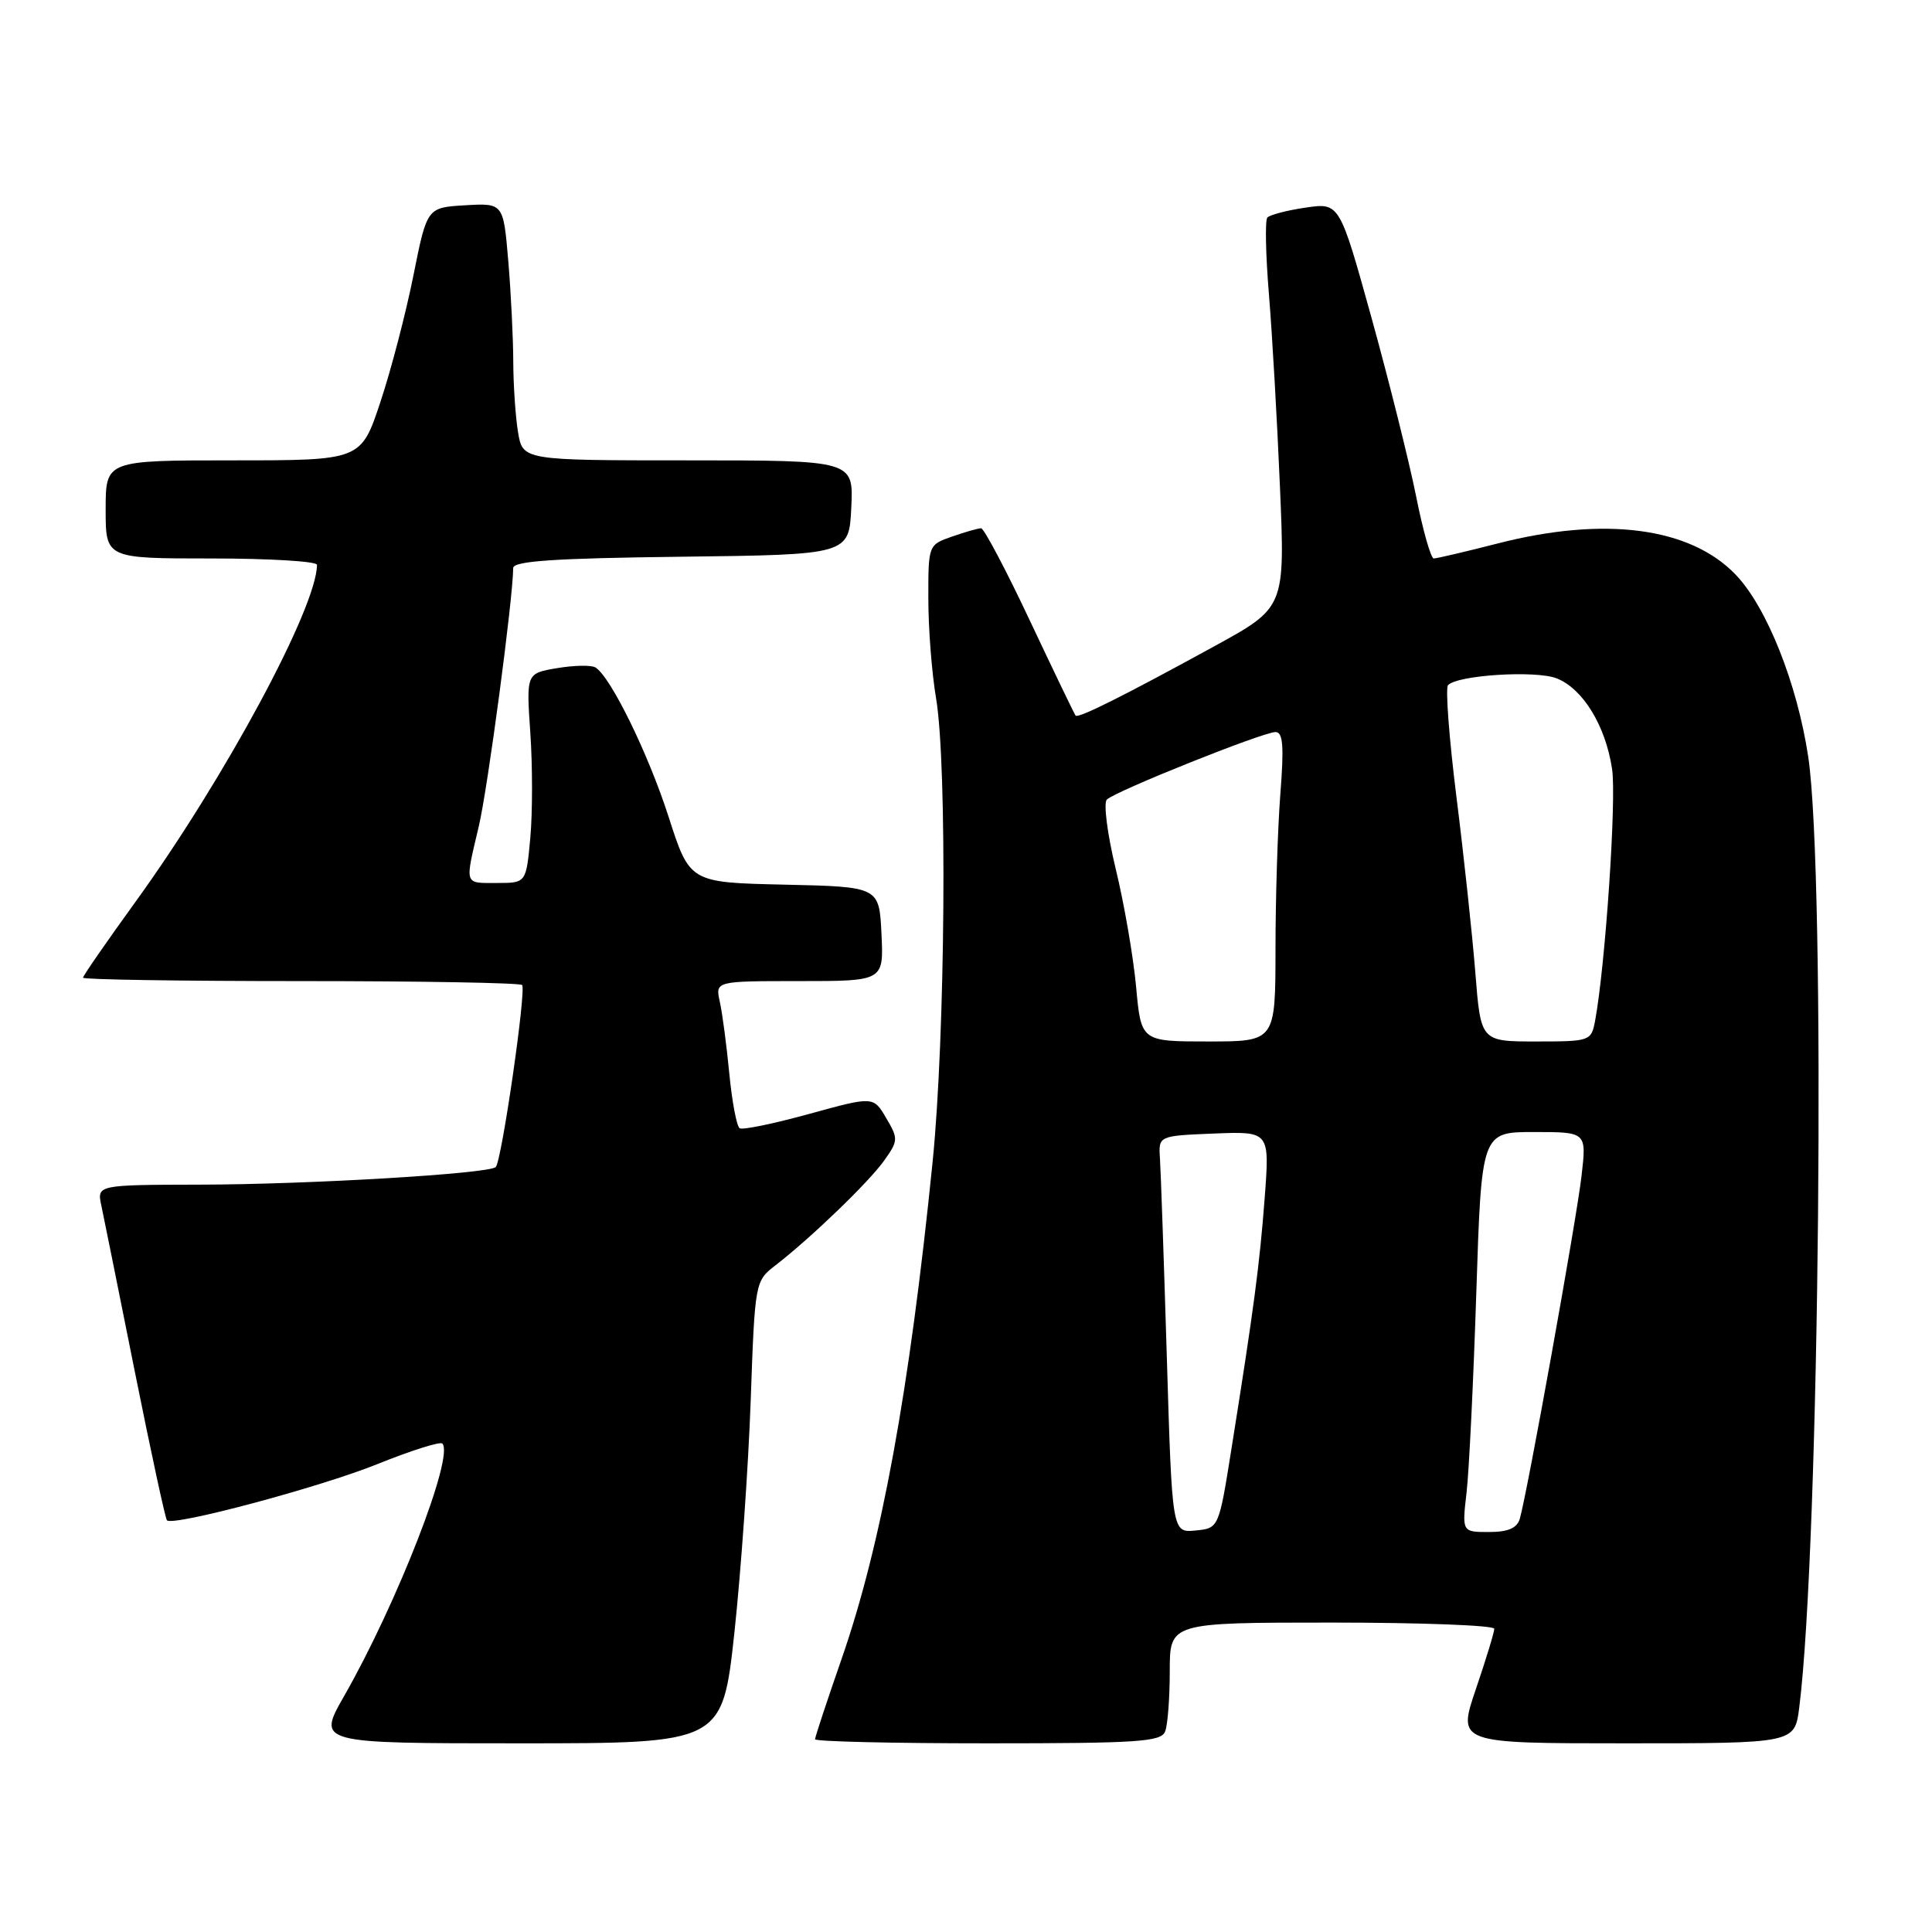<?xml version="1.0" encoding="UTF-8" standalone="no"?>
<!DOCTYPE svg PUBLIC "-//W3C//DTD SVG 1.1//EN" "http://www.w3.org/Graphics/SVG/1.1/DTD/svg11.dtd" >
<svg xmlns="http://www.w3.org/2000/svg" xmlns:xlink="http://www.w3.org/1999/xlink" version="1.1" viewBox="0 0 256 256">
 <g >
 <path fill="currentColor"
d=" M 97.32 216.25 C 98.19 208.14 99.16 194.36 99.47 185.63 C 100.03 169.81 100.05 169.75 102.77 167.65 C 107.53 163.96 115.10 156.66 117.15 153.79 C 119.03 151.15 119.04 150.88 117.42 148.14 C 115.73 145.26 115.73 145.26 107.22 147.60 C 102.54 148.89 98.40 149.75 98.01 149.50 C 97.62 149.26 97.00 146.01 96.64 142.28 C 96.28 138.55 95.72 134.26 95.38 132.75 C 94.77 130.00 94.77 130.00 105.93 130.00 C 117.10 130.00 117.10 130.00 116.80 123.75 C 116.50 117.50 116.50 117.50 103.95 117.22 C 91.39 116.94 91.39 116.94 88.59 108.22 C 85.88 99.82 80.92 89.69 78.90 88.44 C 78.37 88.11 76.08 88.15 73.83 88.53 C 69.73 89.22 69.73 89.22 70.27 97.11 C 70.57 101.45 70.57 107.70 70.27 111.00 C 69.72 117.00 69.72 117.00 65.86 117.00 C 61.45 117.00 61.58 117.40 63.44 109.50 C 64.64 104.44 67.99 79.20 68.00 75.27 C 68.00 74.34 73.45 73.97 90.25 73.77 C 112.50 73.50 112.50 73.50 112.80 67.25 C 113.10 61.00 113.10 61.00 91.18 61.00 C 69.26 61.00 69.26 61.00 68.64 57.25 C 68.30 55.19 68.02 50.98 68.01 47.90 C 68.00 44.82 67.71 38.84 67.35 34.60 C 66.70 26.91 66.70 26.91 61.64 27.20 C 56.58 27.50 56.58 27.50 54.78 36.50 C 53.79 41.45 51.83 48.99 50.41 53.25 C 47.84 61.00 47.84 61.00 30.92 61.00 C 14.00 61.00 14.00 61.00 14.00 67.50 C 14.00 74.00 14.00 74.00 28.00 74.00 C 35.70 74.00 42.00 74.38 42.00 74.84 C 42.00 80.46 29.74 103.21 17.95 119.50 C 14.13 124.78 11.00 129.30 11.00 129.55 C 11.00 129.80 23.98 130.00 39.83 130.00 C 55.69 130.00 68.90 130.23 69.18 130.52 C 69.77 131.10 66.47 153.87 65.69 154.64 C 64.81 155.52 41.01 156.94 26.67 156.97 C 12.84 157.00 12.84 157.00 13.43 159.75 C 13.75 161.26 15.75 171.18 17.87 181.78 C 20.00 192.39 21.91 201.24 22.12 201.45 C 22.94 202.27 42.36 197.08 50.01 194.00 C 54.45 192.21 58.32 190.98 58.61 191.28 C 60.23 192.89 52.63 212.43 45.59 224.75 C 42.02 231.00 42.02 231.00 68.87 231.00 C 95.72 231.00 95.72 231.00 97.32 216.25 Z  M 154.39 229.42 C 154.73 228.55 155.00 224.95 155.00 221.42 C 155.00 215.00 155.00 215.00 176.50 215.00 C 188.32 215.00 198.00 215.37 198.00 215.82 C 198.00 216.28 196.90 219.88 195.56 223.82 C 193.12 231.00 193.12 231.00 215.47 231.00 C 237.81 231.00 237.81 231.00 238.41 226.25 C 241.11 204.93 241.95 115.91 239.60 100.28 C 238.14 90.57 234.10 80.43 229.98 76.14 C 223.96 69.87 212.64 68.38 198.50 72.00 C 194.20 73.10 190.37 74.00 189.98 74.00 C 189.60 74.00 188.54 70.29 187.64 65.75 C 186.73 61.21 184.08 50.60 181.75 42.17 C 177.50 26.85 177.50 26.85 173.00 27.51 C 170.53 27.87 168.24 28.47 167.93 28.83 C 167.61 29.20 167.71 33.77 168.14 39.00 C 168.57 44.23 169.23 55.70 169.60 64.50 C 170.28 80.50 170.28 80.50 160.89 85.64 C 148.83 92.25 142.88 95.22 142.52 94.82 C 142.37 94.64 139.65 88.99 136.47 82.25 C 133.30 75.51 130.38 70.00 130.00 70.00 C 129.61 70.00 127.88 70.49 126.15 71.10 C 123.01 72.19 123.00 72.22 123.01 79.35 C 123.01 83.28 123.47 89.20 124.03 92.50 C 125.53 101.33 125.26 137.32 123.57 154.01 C 120.50 184.37 116.78 204.70 111.50 219.86 C 109.58 225.39 108.00 230.16 108.00 230.46 C 108.00 230.76 118.30 231.00 130.89 231.00 C 150.85 231.00 153.86 230.80 154.39 229.42 Z  M 154.61 179.80 C 154.22 166.99 153.81 155.15 153.70 153.50 C 153.50 150.50 153.50 150.50 160.87 150.20 C 168.24 149.91 168.24 149.91 167.58 158.70 C 166.90 167.65 166.15 173.31 163.17 192.00 C 161.50 202.50 161.50 202.50 158.40 202.80 C 155.31 203.10 155.31 203.10 154.61 179.80 Z  M 194.33 197.75 C 194.66 194.86 195.24 182.94 195.62 171.25 C 196.31 150.00 196.31 150.00 203.27 150.00 C 210.23 150.00 210.23 150.00 209.57 155.75 C 208.92 161.50 202.35 197.95 201.38 201.25 C 201.01 202.49 199.83 203.00 197.29 203.00 C 193.72 203.00 193.72 203.00 194.33 197.75 Z  M 150.54 130.75 C 150.17 126.76 148.96 119.74 147.84 115.14 C 146.73 110.54 146.20 106.41 146.66 105.95 C 147.77 104.84 167.36 97.00 169.01 97.00 C 170.01 97.00 170.15 98.87 169.65 105.25 C 169.30 109.79 169.01 119.01 169.01 125.75 C 169.00 138.00 169.00 138.00 160.10 138.00 C 151.20 138.00 151.20 138.00 150.54 130.75 Z  M 195.49 128.88 C 195.09 123.87 193.97 113.41 192.99 105.63 C 192.02 97.86 191.51 91.18 191.87 90.79 C 193.10 89.45 203.46 88.80 206.25 89.88 C 209.74 91.24 212.75 96.16 213.61 101.91 C 214.21 105.90 212.71 128.01 211.36 135.25 C 210.85 137.95 210.71 138.00 203.53 138.00 C 196.21 138.00 196.21 138.00 195.49 128.88 Z "/>
</g>
</svg>